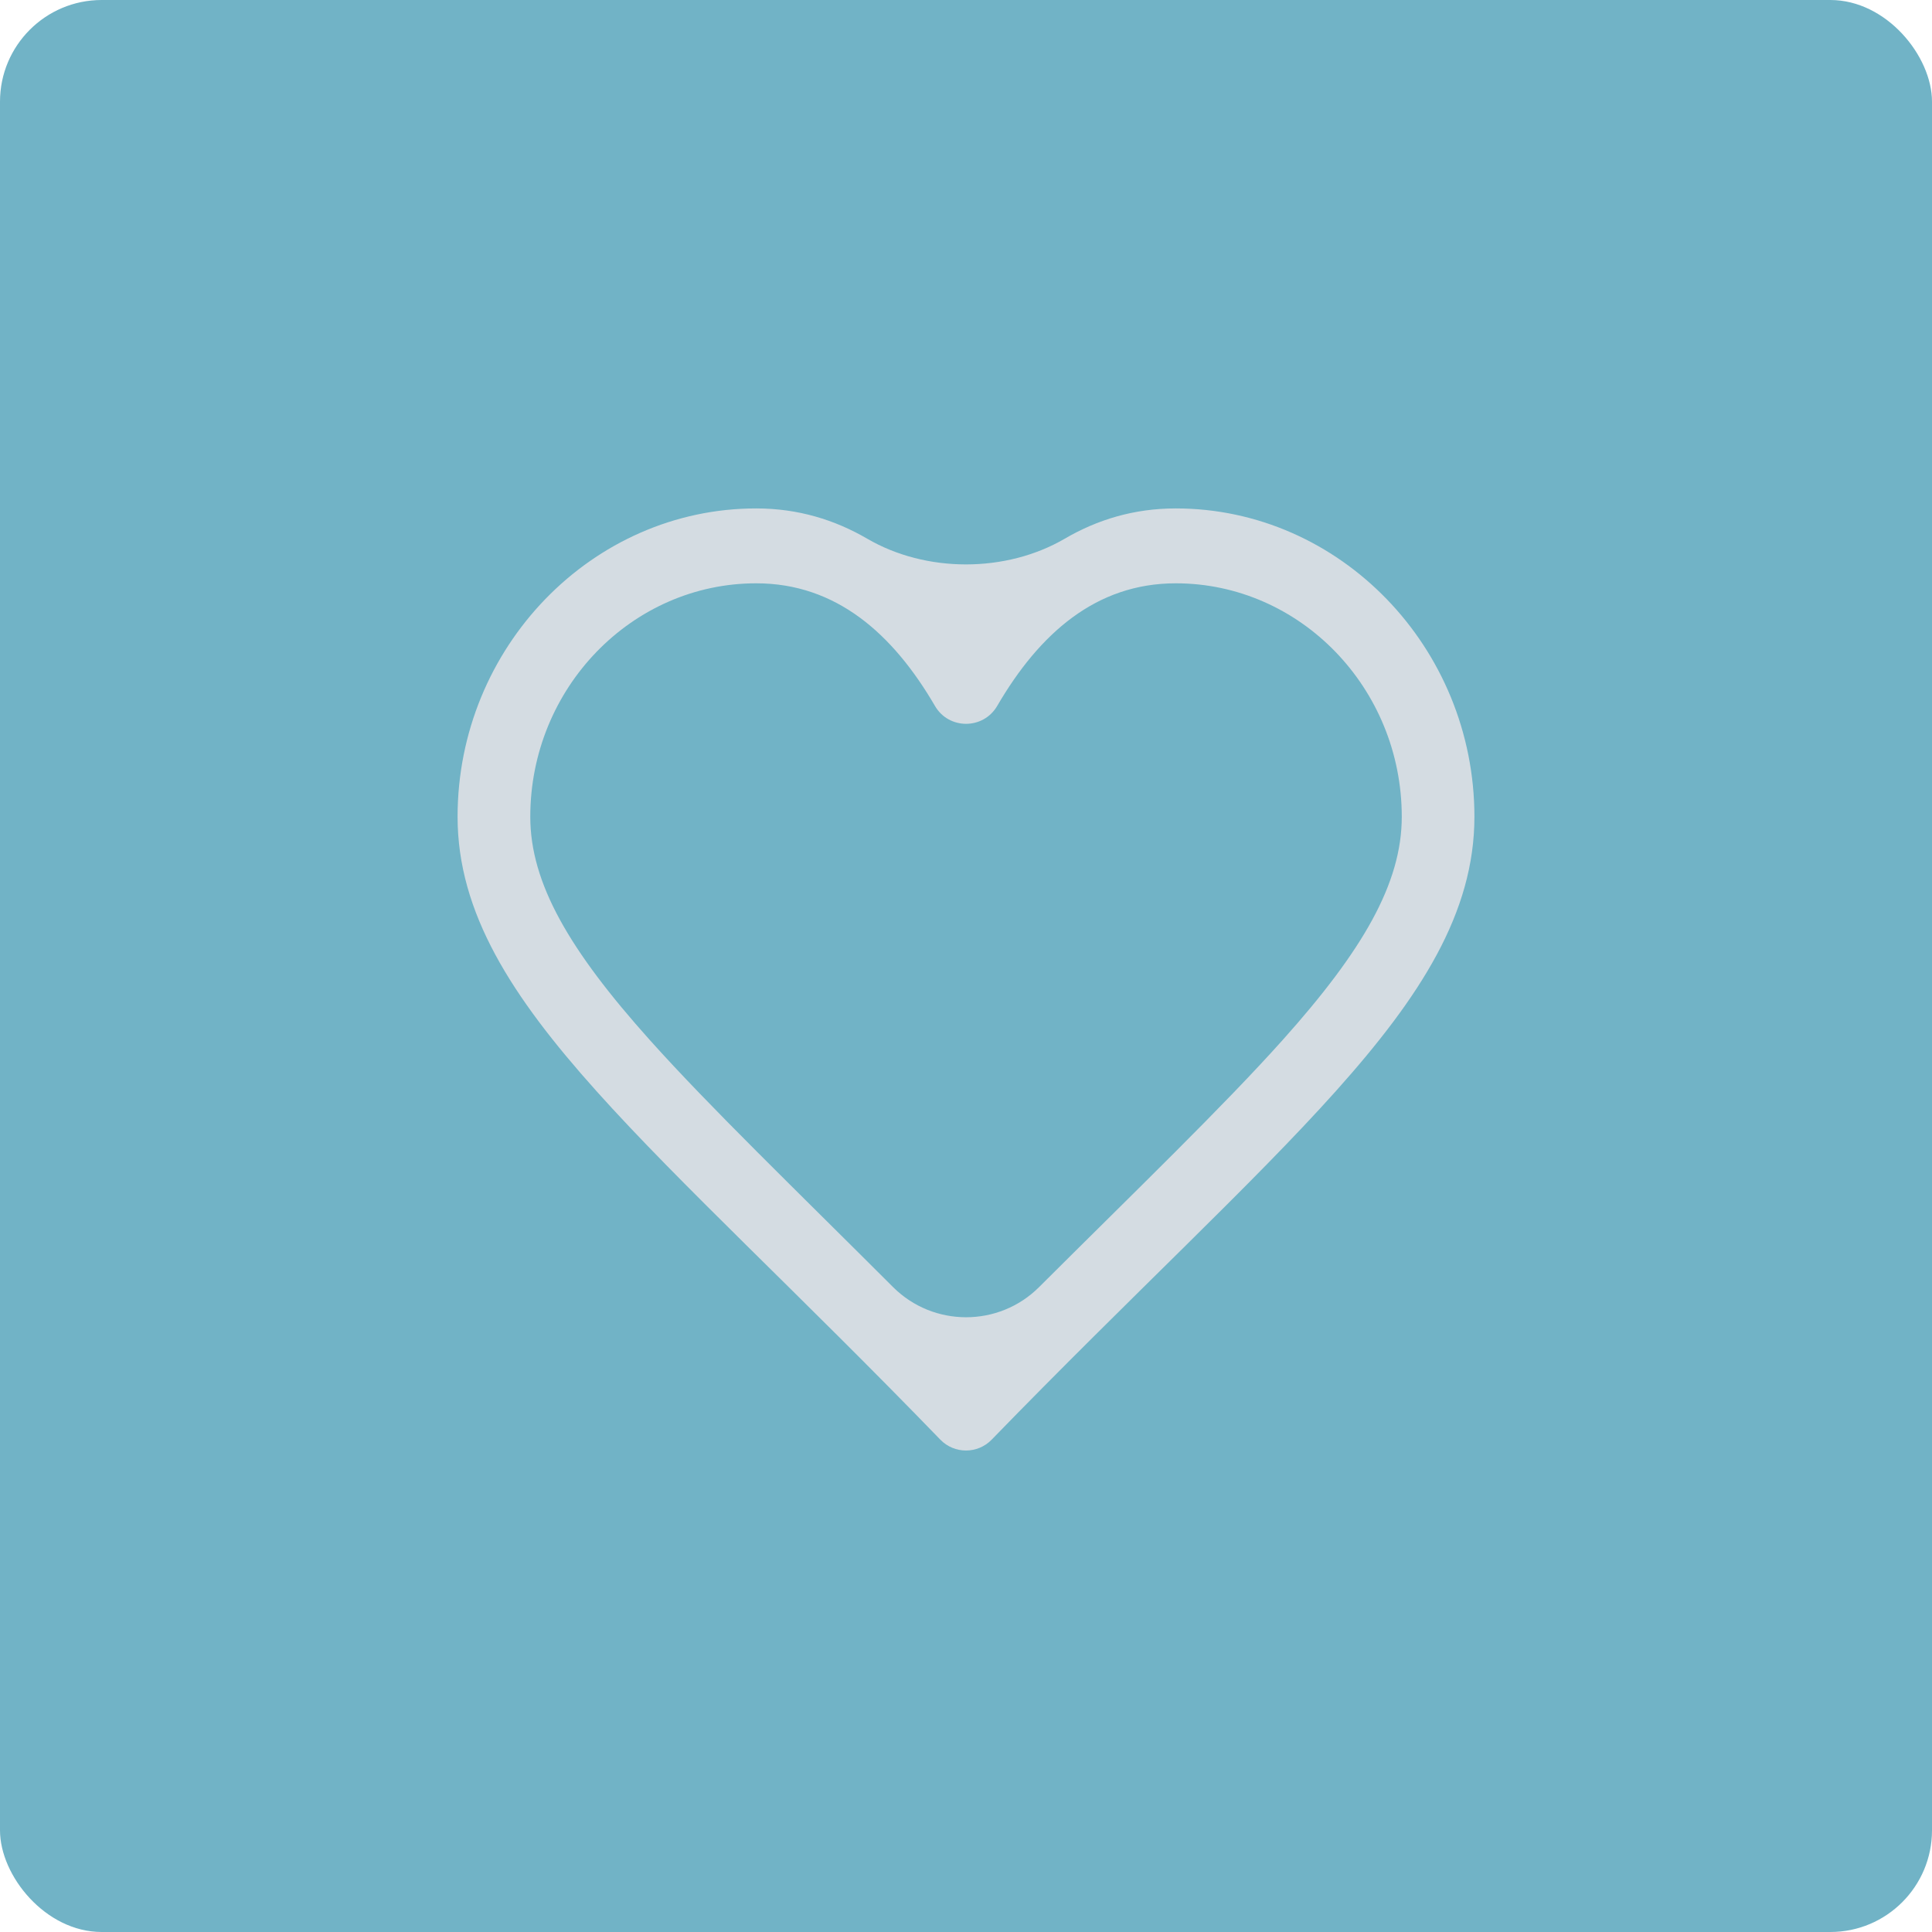 <svg width="38" height="38" viewBox="0 0 38 38" fill="none" xmlns="http://www.w3.org/2000/svg">
<rect width="38" height="38" rx="2" fill="#71B3C6"/>
<path d="M14.874 10C11.646 10 9 12.732 9 16.065C9 17.955 10.067 19.604 11.728 21.457C13.389 23.31 15.705 25.433 18.495 28.316C18.771 28.601 19.229 28.601 19.505 28.316C22.305 25.433 24.619 23.31 26.278 21.457C27.937 19.603 29 17.954 29 16.065C29 12.732 26.354 10 23.126 10C22.299 10 21.577 10.225 20.943 10.595C19.786 11.27 18.213 11.27 17.056 10.595C16.422 10.226 15.7 10 14.873 10H14.874ZM14.874 11.473C16.445 11.473 17.561 12.463 18.389 13.884C18.661 14.354 19.34 14.354 19.614 13.884C20.442 12.463 21.555 11.473 23.126 11.473C25.572 11.473 27.571 13.534 27.571 16.065C27.571 17.375 26.805 18.694 25.229 20.455C24.052 21.77 22.377 23.382 20.437 25.316C19.644 26.107 18.357 26.106 17.565 25.315C15.63 23.381 13.958 21.77 12.78 20.455C11.201 18.693 10.43 17.373 10.43 16.065C10.43 13.534 12.428 11.473 14.874 11.473H14.874Z" fill="#D4DCE2"/>
</svg>
